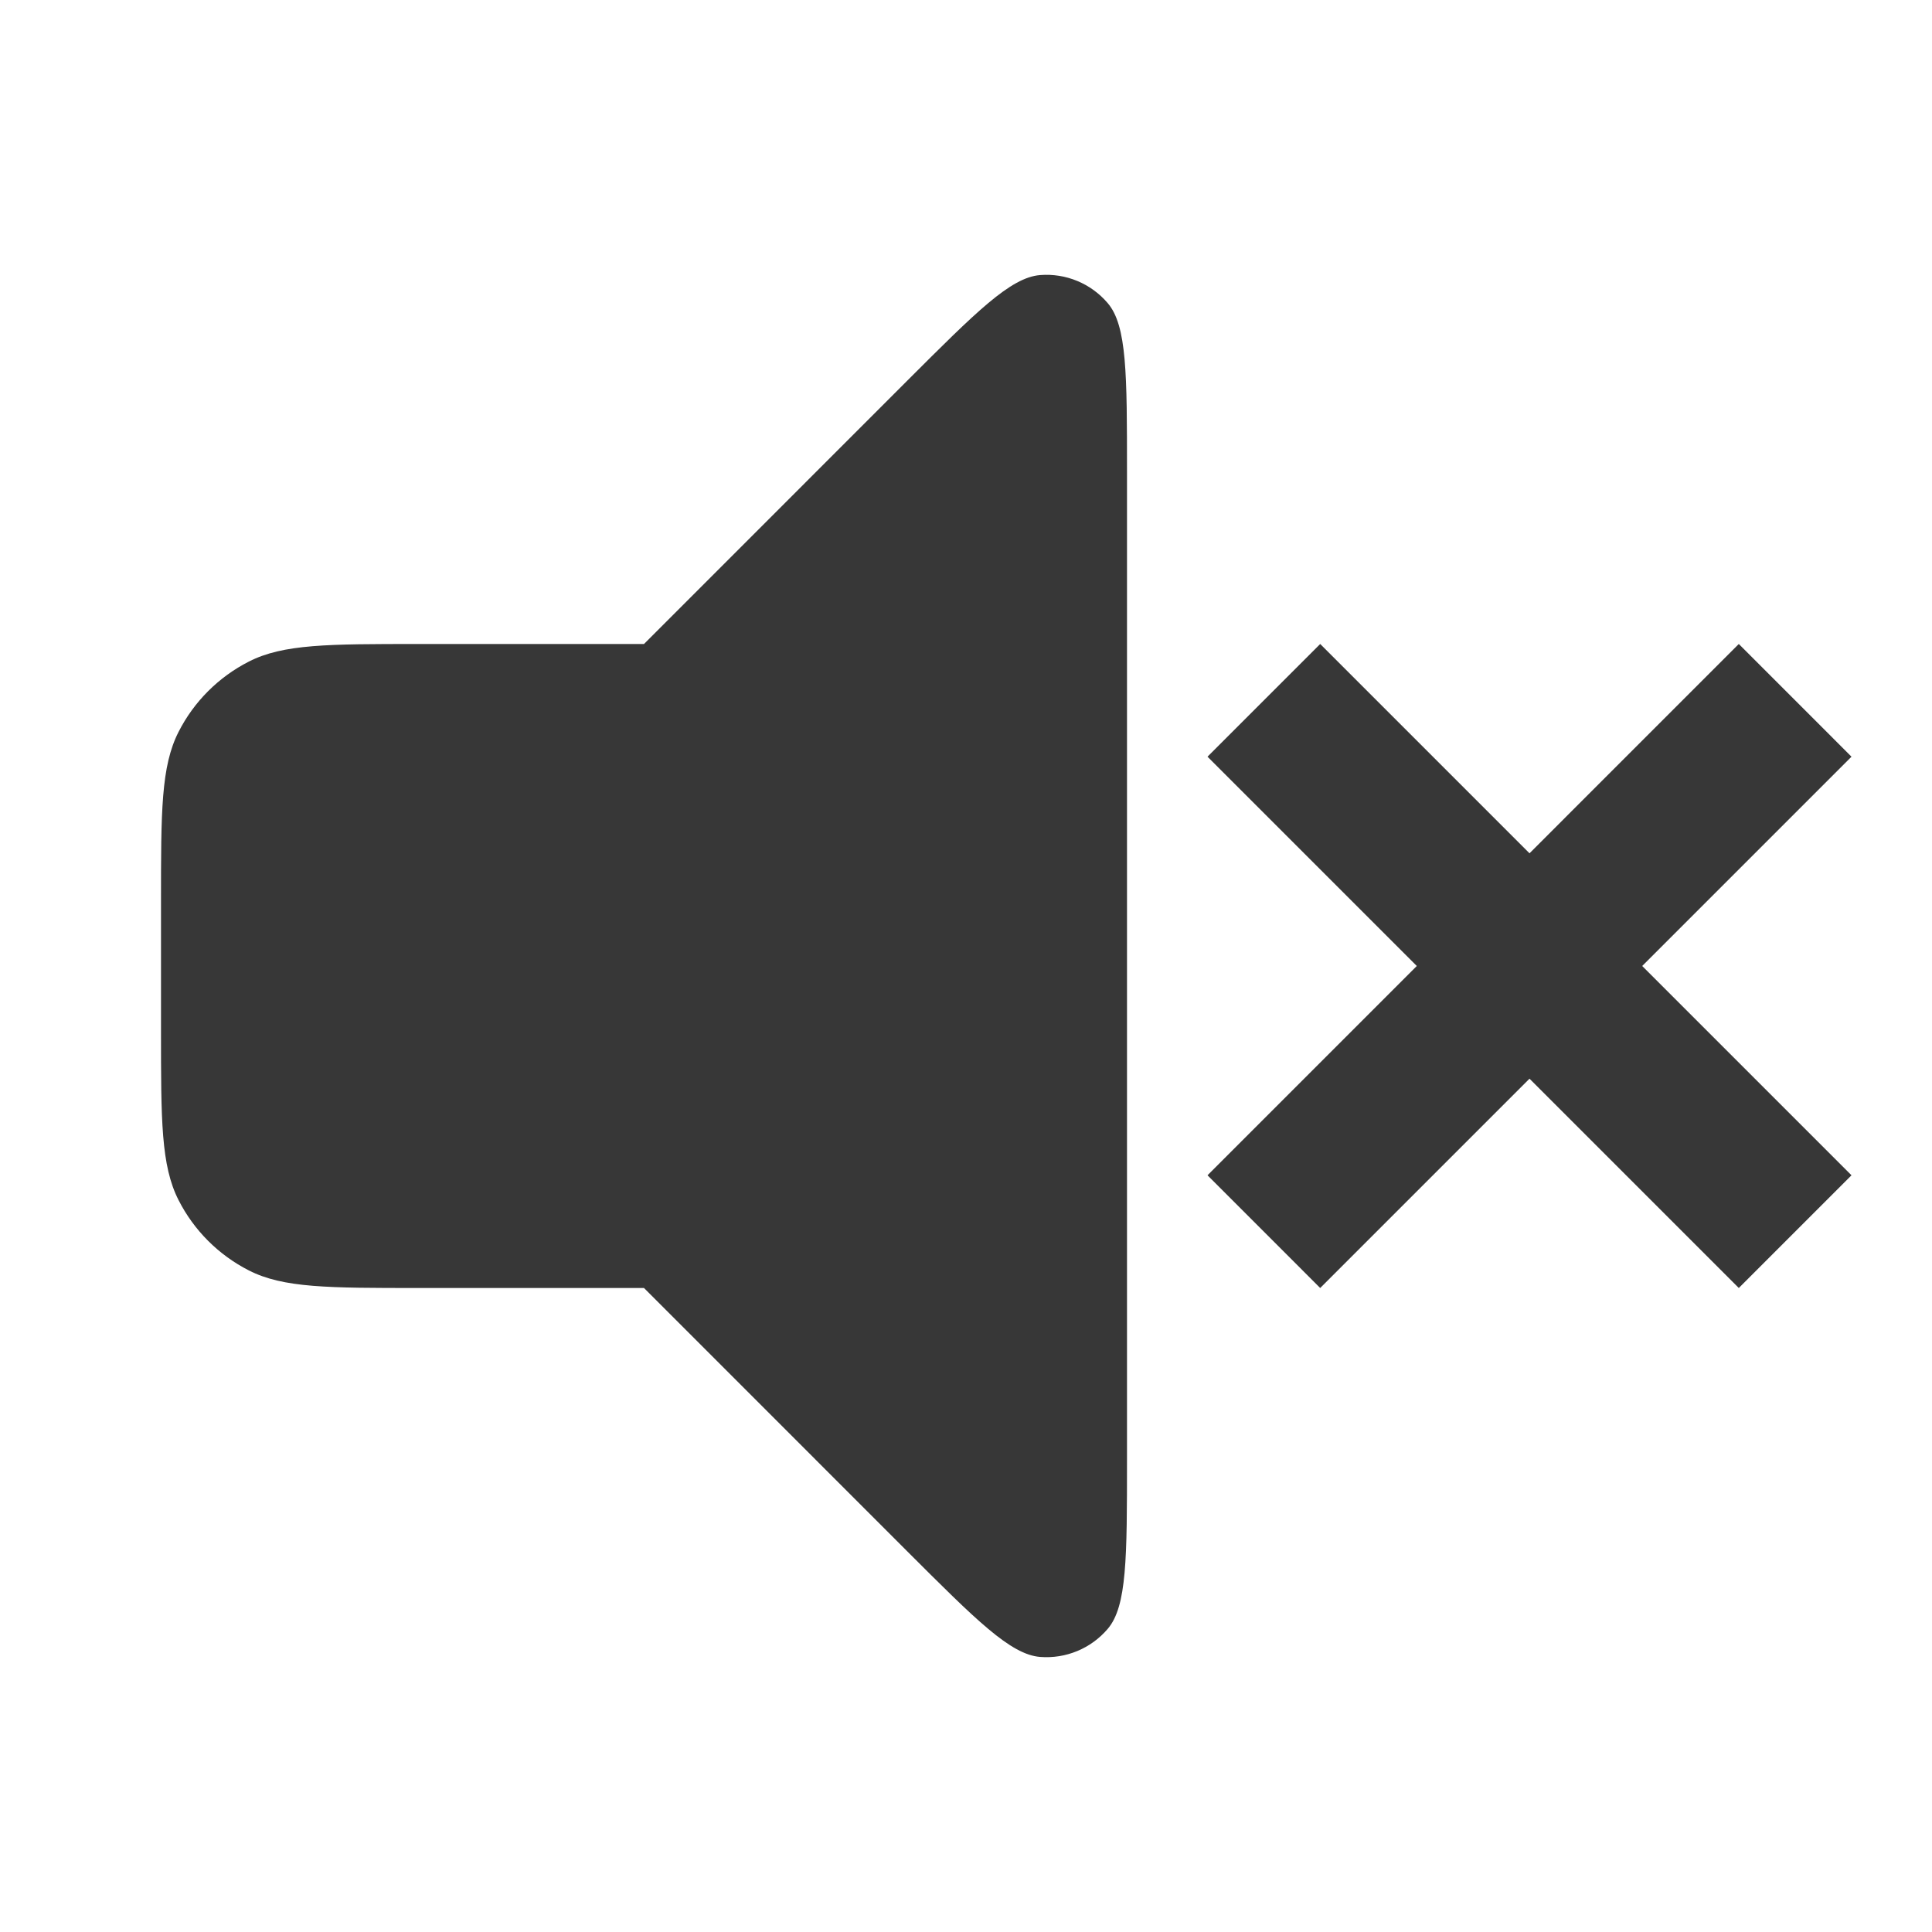 <svg width="24" height="24" viewBox="0 0 24 24" fill="none" xmlns="http://www.w3.org/2000/svg">
<path d="M5.2 16C4.08 16 3.519 16 3.092 15.782C2.715 15.59 2.409 15.284 2.218 14.908C2 14.48 2 13.92 2 12.8V11.2C2 10.08 2 9.52 2.218 9.092C2.409 8.716 2.715 8.41 3.092 8.218C3.519 8 4.08 8 5.2 8H8L11.268 4.731C12.125 3.875 12.553 3.446 12.921 3.417C13.24 3.392 13.552 3.521 13.76 3.765C14 4.045 14 4.651 14 5.863V18.137C14 19.349 14 19.955 13.76 20.235C13.552 20.479 13.24 20.608 12.921 20.583C12.553 20.554 12.125 20.125 11.268 19.269L8 16H5.2Z" fill="#373737"/>
<path d="M15 14.6L16.4 16L19 13.4L21.6 16L23 14.6L20.4 12L23 9.4L21.6 8L19 10.6L16.4 8L15 9.4L17.6 12L15 14.6Z" fill="#373737"/>
</svg>
